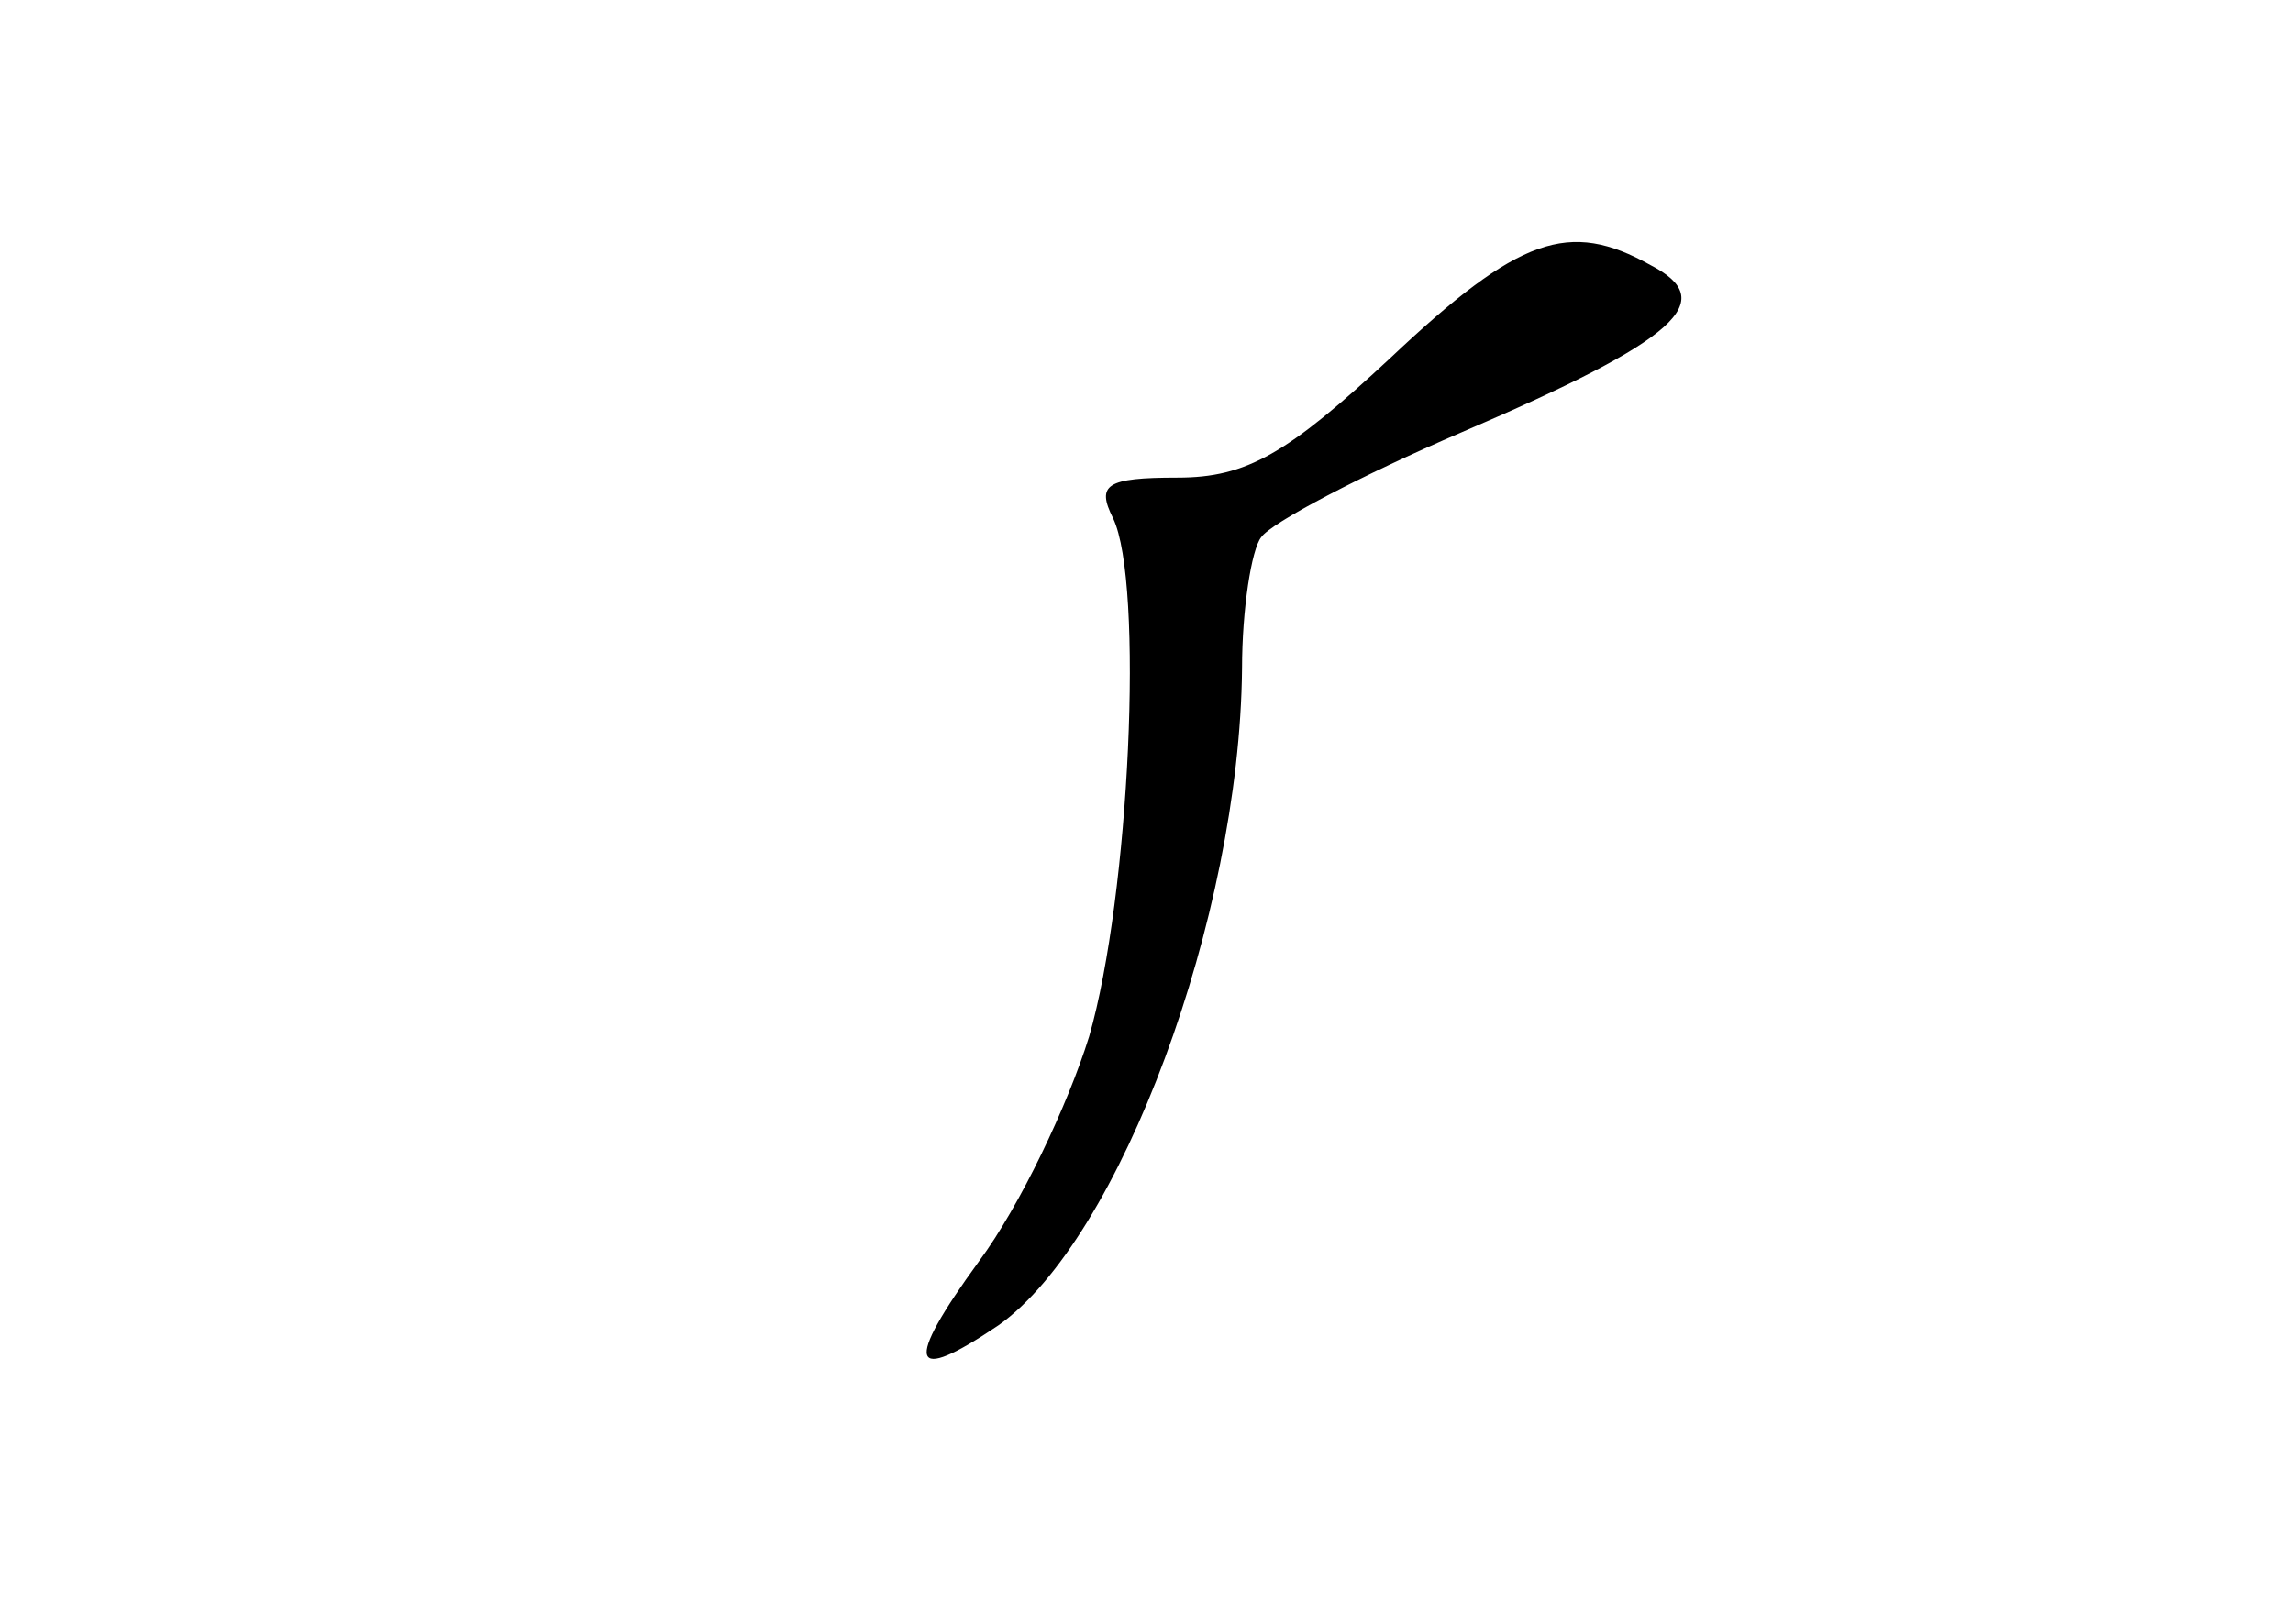 <?xml version="1.0" standalone="no"?>
<!DOCTYPE svg PUBLIC "-//W3C//DTD SVG 20010904//EN"
 "http://www.w3.org/TR/2001/REC-SVG-20010904/DTD/svg10.dtd">
<svg version="1.0" xmlns="http://www.w3.org/2000/svg"
 width="96pt" height="68pt" viewBox="0 0 96 68"
 preserveAspectRatio="xMidYMid meet">
<g transform="translate(0,68) scale(0.1,-0.1)"
fill="#000000" stroke="none">
<path d="M582 530 c-43 -40 -60 -50 -89 -50 -30 0 -34 -3 -27 -17 13 -27 7
-158 -10 -217 -9 -29 -29 -71 -46 -94 -32 -44 -29 -52 8 -27 51 36 101 171
102 275 0 25 4 50 8 55 4 6 42 26 84 44 91 39 108 55 79 70 -34 19 -55 12
-109 -39z"/>
</g>
</svg>
